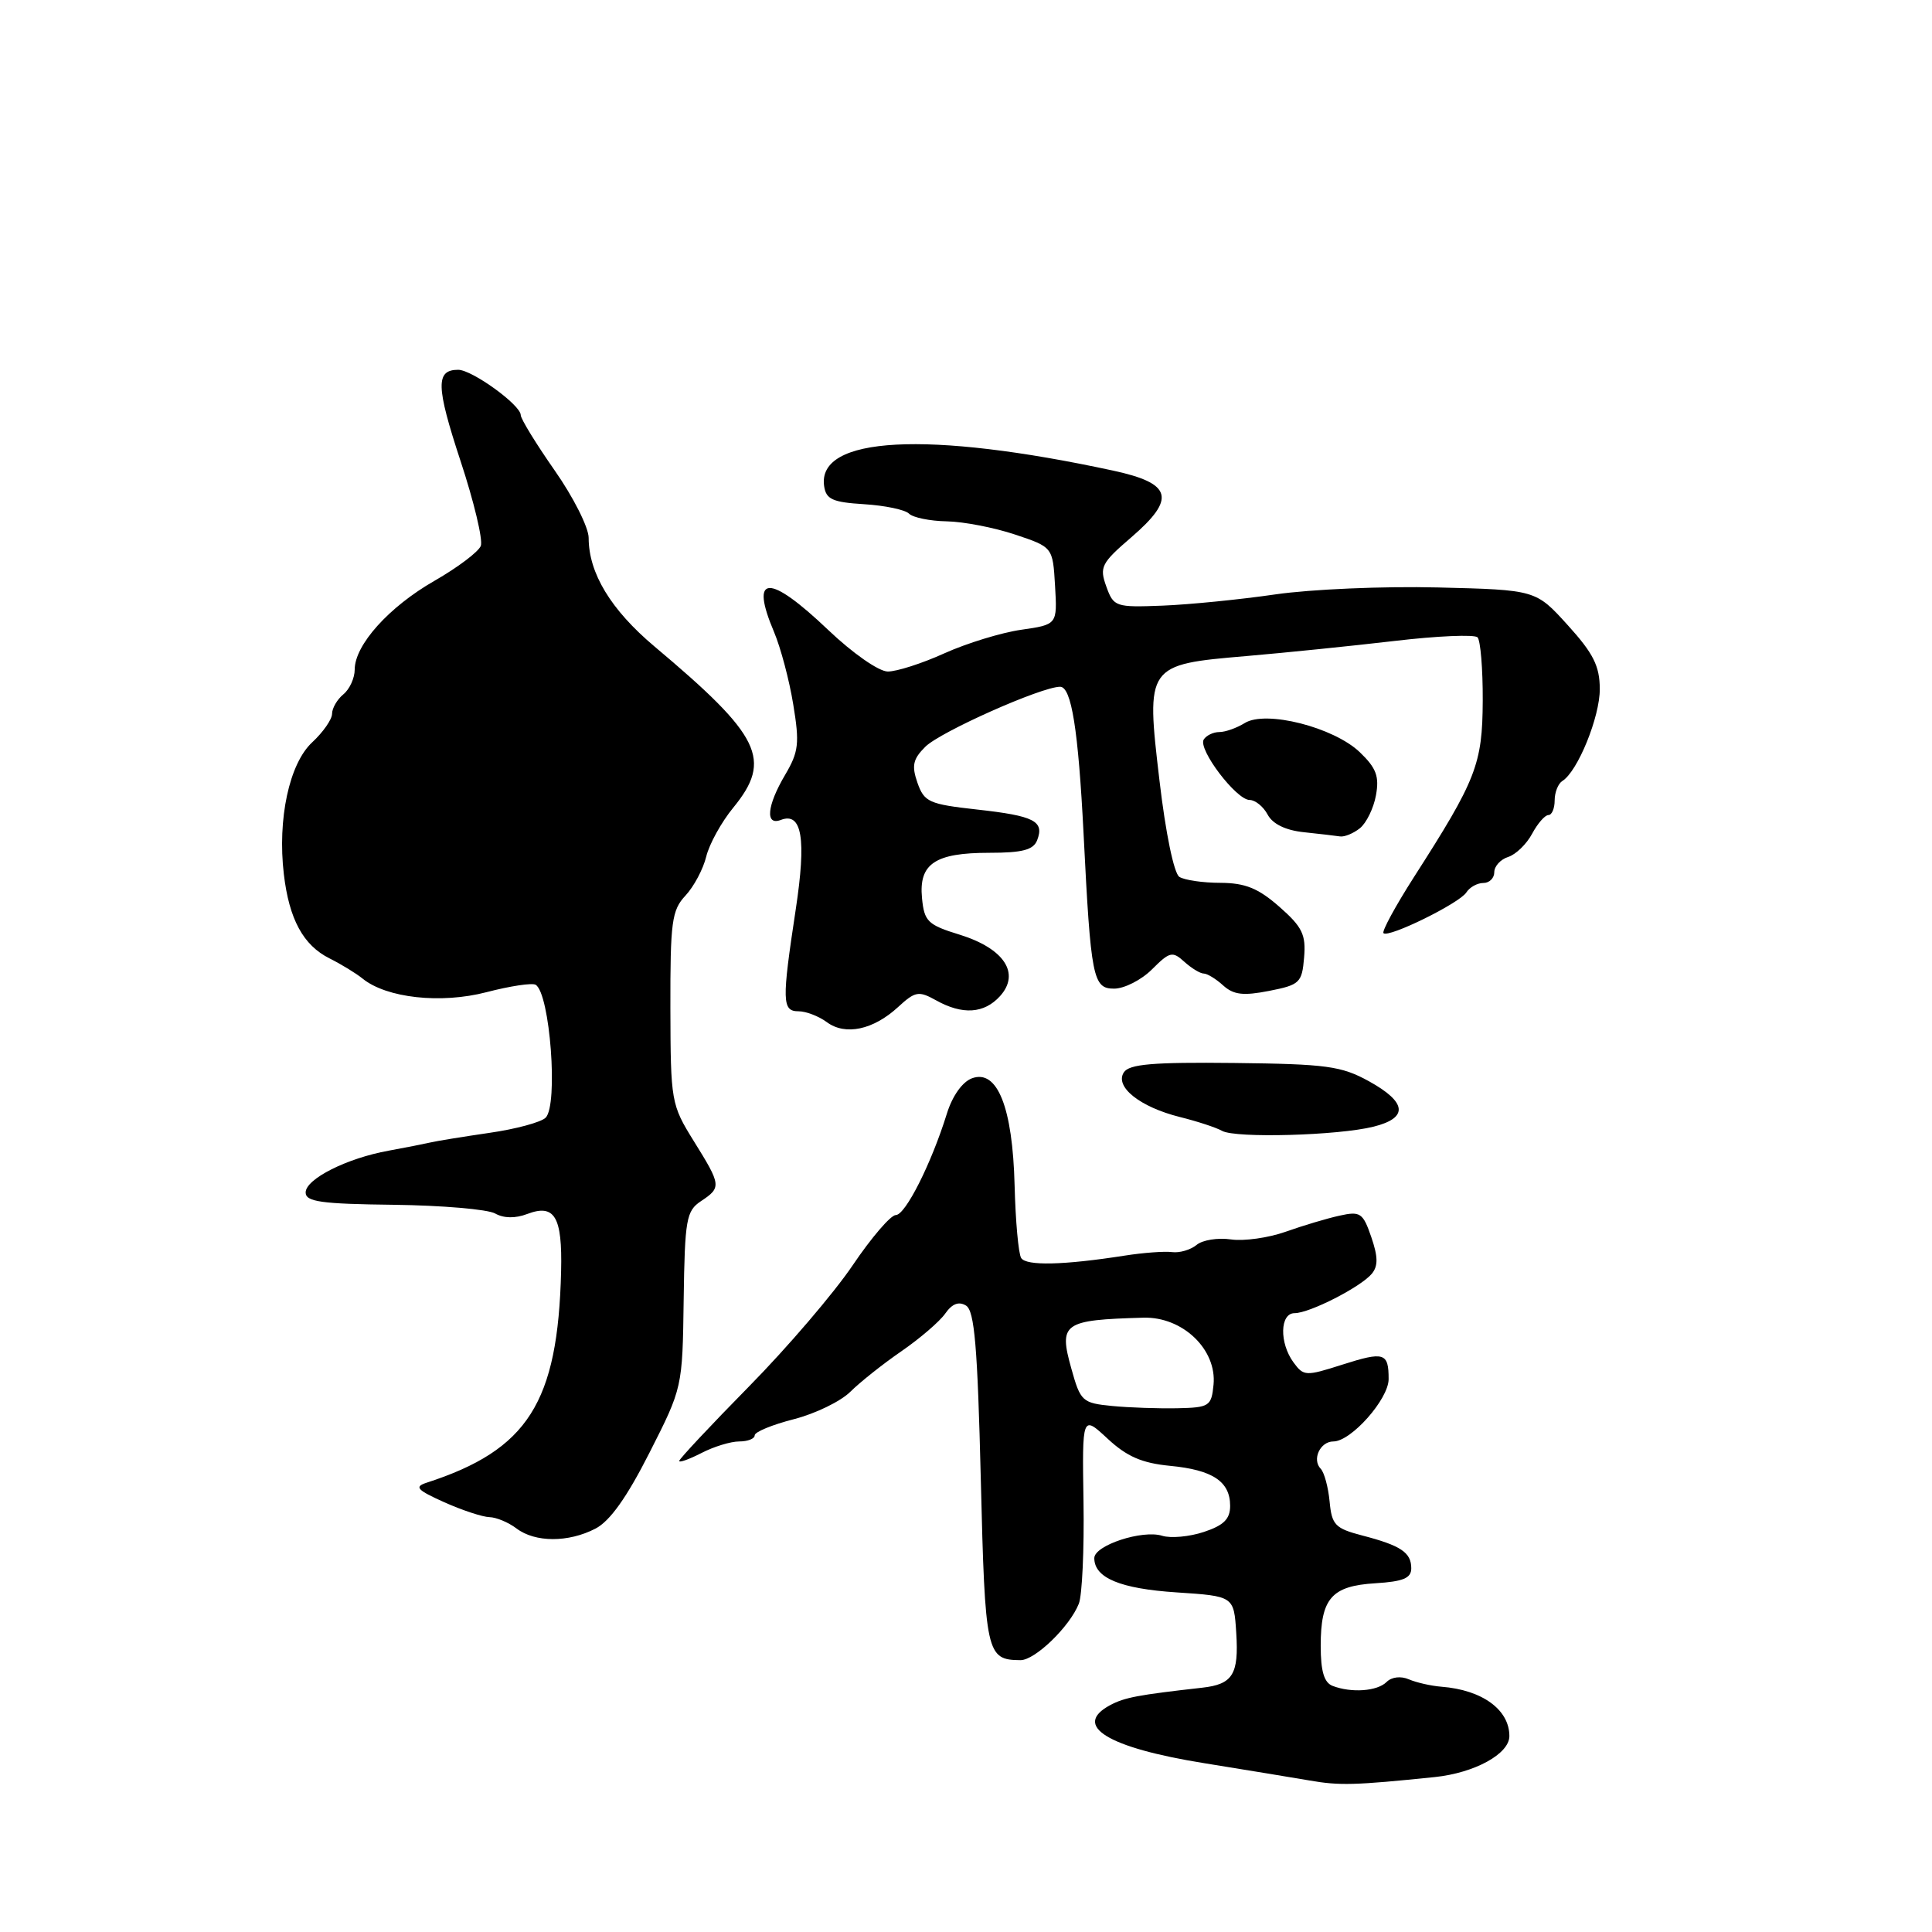 <?xml version="1.0" encoding="UTF-8" standalone="no"?>
<!DOCTYPE svg PUBLIC "-//W3C//DTD SVG 1.1//EN" "http://www.w3.org/Graphics/SVG/1.1/DTD/svg11.dtd" >
<svg xmlns="http://www.w3.org/2000/svg" xmlns:xlink="http://www.w3.org/1999/xlink" version="1.1" viewBox="0 0 256 256">
 <g >
 <path fill="currentColor"
d=" M 190.12 235.47 C 195.40 234.92 200.00 232.40 200.00 230.04 C 200.00 226.54 196.40 223.92 191.00 223.50 C 189.62 223.39 187.68 222.95 186.68 222.52 C 185.62 222.06 184.40 222.20 183.73 222.87 C 182.50 224.10 179.08 224.35 176.58 223.39 C 175.45 222.96 175.00 221.45 175.00 218.08 C 175.00 211.79 176.44 210.14 182.25 209.79 C 185.93 209.56 187.00 209.12 187.00 207.81 C 187.00 205.71 185.62 204.79 180.50 203.46 C 176.91 202.52 176.47 202.06 176.18 198.96 C 176.00 197.06 175.47 195.11 175.01 194.63 C 173.81 193.40 174.92 191.00 176.68 191.00 C 179.03 191.00 184.00 185.39 184.00 182.74 C 184.00 179.23 183.42 179.05 177.84 180.83 C 173.02 182.37 172.74 182.36 171.40 180.53 C 169.50 177.94 169.59 174.00 171.54 174.00 C 173.53 174.00 180.30 170.54 181.77 168.78 C 182.62 167.75 182.60 166.53 181.70 163.91 C 180.60 160.71 180.25 160.47 177.50 161.08 C 175.85 161.44 172.64 162.40 170.36 163.21 C 168.09 164.02 164.82 164.48 163.11 164.23 C 161.39 163.98 159.34 164.30 158.55 164.96 C 157.76 165.61 156.30 166.04 155.31 165.91 C 154.31 165.78 151.47 165.99 149.00 166.38 C 140.93 167.64 135.97 167.76 135.31 166.69 C 134.95 166.12 134.56 161.79 134.44 157.07 C 134.18 146.72 132.15 141.64 128.79 142.88 C 127.51 143.36 126.19 145.22 125.46 147.58 C 123.41 154.18 119.97 161.00 118.70 161.00 C 118.03 161.00 115.46 163.99 112.99 167.65 C 110.52 171.31 104.34 178.54 99.25 183.71 C 94.16 188.88 90.00 193.33 90.00 193.58 C 90.00 193.84 91.33 193.36 92.95 192.53 C 94.57 191.69 96.82 191.00 97.95 191.00 C 99.08 191.00 100.00 190.64 100.00 190.19 C 100.00 189.74 102.33 188.78 105.19 188.05 C 108.04 187.32 111.41 185.68 112.68 184.41 C 113.95 183.15 116.99 180.73 119.45 179.04 C 121.90 177.35 124.52 175.10 125.25 174.05 C 126.17 172.74 127.05 172.41 128.01 173.00 C 129.13 173.70 129.53 178.46 129.96 195.98 C 130.53 219.20 130.69 219.94 135.21 219.98 C 137.13 220.00 141.74 215.55 142.95 212.50 C 143.39 211.40 143.67 205.32 143.57 199.00 C 143.39 187.50 143.39 187.50 146.76 190.63 C 149.31 193.00 151.31 193.87 155.03 194.23 C 160.70 194.77 163.00 196.31 163.00 199.54 C 163.00 201.28 162.15 202.12 159.52 202.99 C 157.60 203.63 155.12 203.85 154.00 203.50 C 151.38 202.67 145.00 204.76 145.00 206.46 C 145.00 209.08 148.43 210.51 155.90 211.00 C 163.50 211.50 163.50 211.50 163.81 216.39 C 164.16 221.87 163.34 223.18 159.29 223.63 C 150.76 224.59 149.02 224.92 147.10 225.94 C 142.02 228.67 146.76 231.58 159.62 233.64 C 165.05 234.52 171.30 235.54 173.50 235.92 C 177.49 236.62 179.53 236.56 190.12 235.47 Z  M 78.90 202.55 C 80.82 201.56 83.06 198.41 86.06 192.49 C 90.43 183.88 90.43 183.87 90.59 172.23 C 90.74 161.56 90.94 160.45 92.88 159.16 C 95.61 157.35 95.58 157.06 91.93 151.20 C 88.93 146.37 88.86 145.97 88.83 133.55 C 88.81 122.15 89.01 120.61 90.83 118.67 C 91.94 117.48 93.18 115.15 93.58 113.50 C 93.98 111.85 95.59 108.93 97.16 107.02 C 102.37 100.65 100.84 97.52 86.71 85.65 C 80.94 80.79 78.00 75.94 78.00 71.27 C 78.00 69.90 75.98 65.88 73.50 62.34 C 71.03 58.80 69.00 55.50 69.00 55.00 C 69.00 53.67 62.56 49.00 60.71 49.00 C 57.71 49.00 57.77 51.19 61.01 61.04 C 62.80 66.45 64.01 71.53 63.71 72.33 C 63.40 73.12 60.64 75.20 57.57 76.96 C 51.54 80.41 47.00 85.46 47.00 88.72 C 47.00 89.84 46.33 91.32 45.50 92.00 C 44.67 92.68 44.00 93.85 44.00 94.58 C 44.00 95.32 42.81 97.02 41.37 98.36 C 38.33 101.17 36.75 108.53 37.61 115.83 C 38.31 121.80 40.18 125.25 43.66 126.99 C 45.22 127.77 47.18 128.97 48.02 129.65 C 51.20 132.25 58.41 133.04 64.46 131.47 C 67.60 130.65 70.53 130.21 70.98 130.49 C 72.88 131.66 73.99 146.41 72.30 148.10 C 71.70 148.70 68.35 149.61 64.85 150.11 C 61.36 150.62 57.83 151.19 57.00 151.39 C 56.17 151.58 53.70 152.07 51.50 152.47 C 45.96 153.47 40.50 156.22 40.50 158.01 C 40.50 159.24 42.56 159.53 52.15 159.64 C 58.56 159.72 64.61 160.24 65.60 160.79 C 66.75 161.44 68.28 161.46 69.86 160.86 C 73.50 159.48 74.52 161.21 74.35 168.42 C 73.93 185.86 69.95 192.12 56.52 196.47 C 54.86 197.01 55.25 197.43 58.88 199.06 C 61.27 200.13 63.96 201.01 64.86 201.03 C 65.76 201.05 67.37 201.72 68.44 202.53 C 70.91 204.40 75.31 204.41 78.90 202.55 Z  M 182.00 149.29 C 186.65 148.13 186.44 146.06 181.39 143.27 C 177.72 141.25 175.78 140.99 163.54 140.85 C 152.74 140.73 149.61 141.00 148.91 142.10 C 147.68 144.01 151.06 146.69 156.34 148.01 C 158.63 148.58 161.15 149.40 161.94 149.85 C 163.74 150.84 177.28 150.47 182.00 149.29 Z  M 119.00 133.44 C 121.27 131.35 121.73 131.27 124.00 132.53 C 127.53 134.51 130.40 134.32 132.51 131.99 C 135.23 128.98 133.06 125.68 127.16 123.85 C 122.93 122.55 122.47 122.10 122.17 119.00 C 121.73 114.45 123.89 113.00 131.08 113.00 C 135.48 113.00 136.93 112.62 137.43 111.33 C 138.40 108.80 137.06 108.11 129.49 107.27 C 123.10 106.56 122.47 106.28 121.57 103.73 C 120.78 101.46 120.96 100.59 122.61 98.95 C 124.59 96.97 138.00 91.00 140.47 91.00 C 141.97 91.00 142.88 96.69 143.58 110.50 C 144.54 129.62 144.82 131.00 147.62 131.00 C 148.98 131.00 151.24 129.85 152.65 128.44 C 154.99 126.10 155.36 126.01 156.93 127.44 C 157.88 128.30 159.04 129.00 159.50 129.00 C 159.96 129.00 161.13 129.71 162.08 130.58 C 163.46 131.82 164.74 131.97 168.16 131.30 C 172.23 130.50 172.52 130.22 172.80 126.87 C 173.06 123.84 172.56 122.82 169.52 120.15 C 166.72 117.69 165.00 117.00 161.72 116.98 C 159.40 116.98 156.95 116.62 156.27 116.19 C 155.56 115.74 154.45 110.38 153.64 103.45 C 151.83 88.14 151.89 88.06 165.17 86.93 C 170.30 86.49 179.12 85.59 184.78 84.93 C 190.43 84.26 195.38 84.05 195.78 84.45 C 196.17 84.84 196.49 88.62 196.47 92.84 C 196.43 101.26 195.63 103.32 187.36 116.21 C 184.90 120.06 183.08 123.41 183.32 123.65 C 183.98 124.31 193.38 119.69 194.30 118.25 C 194.74 117.56 195.75 117.00 196.55 117.00 C 197.35 117.00 198.00 116.36 198.00 115.57 C 198.00 114.78 198.83 113.87 199.84 113.55 C 200.85 113.23 202.28 111.85 203.01 110.48 C 203.74 109.12 204.71 108.00 205.17 108.00 C 205.63 108.00 206.00 107.13 206.00 106.06 C 206.00 104.99 206.46 103.84 207.01 103.49 C 209.05 102.24 212.00 94.98 211.98 91.29 C 211.97 88.25 211.13 86.58 207.73 82.83 C 203.50 78.16 203.50 78.16 190.50 77.84 C 183.35 77.66 173.68 78.08 169.00 78.76 C 164.32 79.44 157.60 80.11 154.05 80.25 C 147.80 80.49 147.56 80.41 146.59 77.71 C 145.66 75.14 145.93 74.61 149.91 71.19 C 155.87 66.05 155.32 64.05 147.50 62.36 C 122.83 57.04 108.26 57.82 109.20 64.40 C 109.45 66.16 110.30 66.55 114.50 66.81 C 117.25 66.98 119.93 67.54 120.45 68.06 C 120.97 68.58 123.22 69.04 125.45 69.08 C 127.68 69.12 131.75 69.91 134.50 70.83 C 139.50 72.50 139.50 72.50 139.80 77.63 C 140.10 82.76 140.10 82.76 135.30 83.45 C 132.66 83.83 128.08 85.24 125.13 86.57 C 122.18 87.91 118.80 88.99 117.63 88.98 C 116.44 88.97 112.97 86.55 109.75 83.48 C 101.85 75.96 99.30 76.06 102.58 83.78 C 103.44 85.83 104.59 90.13 105.11 93.35 C 105.96 98.50 105.83 99.62 104.04 102.66 C 101.61 106.77 101.36 109.46 103.48 108.64 C 106.27 107.58 106.86 111.14 105.44 120.50 C 103.59 132.68 103.62 134.00 105.81 134.00 C 106.80 134.00 108.49 134.65 109.56 135.44 C 112.00 137.25 115.71 136.47 119.00 133.44 Z  M 180.19 109.75 C 181.05 109.06 182.01 107.10 182.32 105.39 C 182.78 102.88 182.37 101.77 180.18 99.67 C 176.72 96.36 167.71 94.07 164.93 95.81 C 163.88 96.46 162.37 97.00 161.57 97.00 C 160.77 97.00 159.84 97.45 159.50 97.99 C 158.71 99.28 163.82 106.00 165.58 106.00 C 166.32 106.00 167.40 106.87 167.97 107.94 C 168.63 109.18 170.35 110.02 172.75 110.27 C 174.81 110.49 176.98 110.74 177.56 110.83 C 178.14 110.92 179.32 110.44 180.19 109.75 Z  M 147.37 186.30 C 143.41 185.91 143.17 185.70 141.96 181.35 C 140.27 175.32 140.86 174.90 151.50 174.60 C 156.70 174.45 161.25 178.81 160.80 183.48 C 160.52 186.33 160.25 186.51 156.00 186.60 C 153.53 186.65 149.64 186.52 147.37 186.30 Z "/>
</g>
</svg>